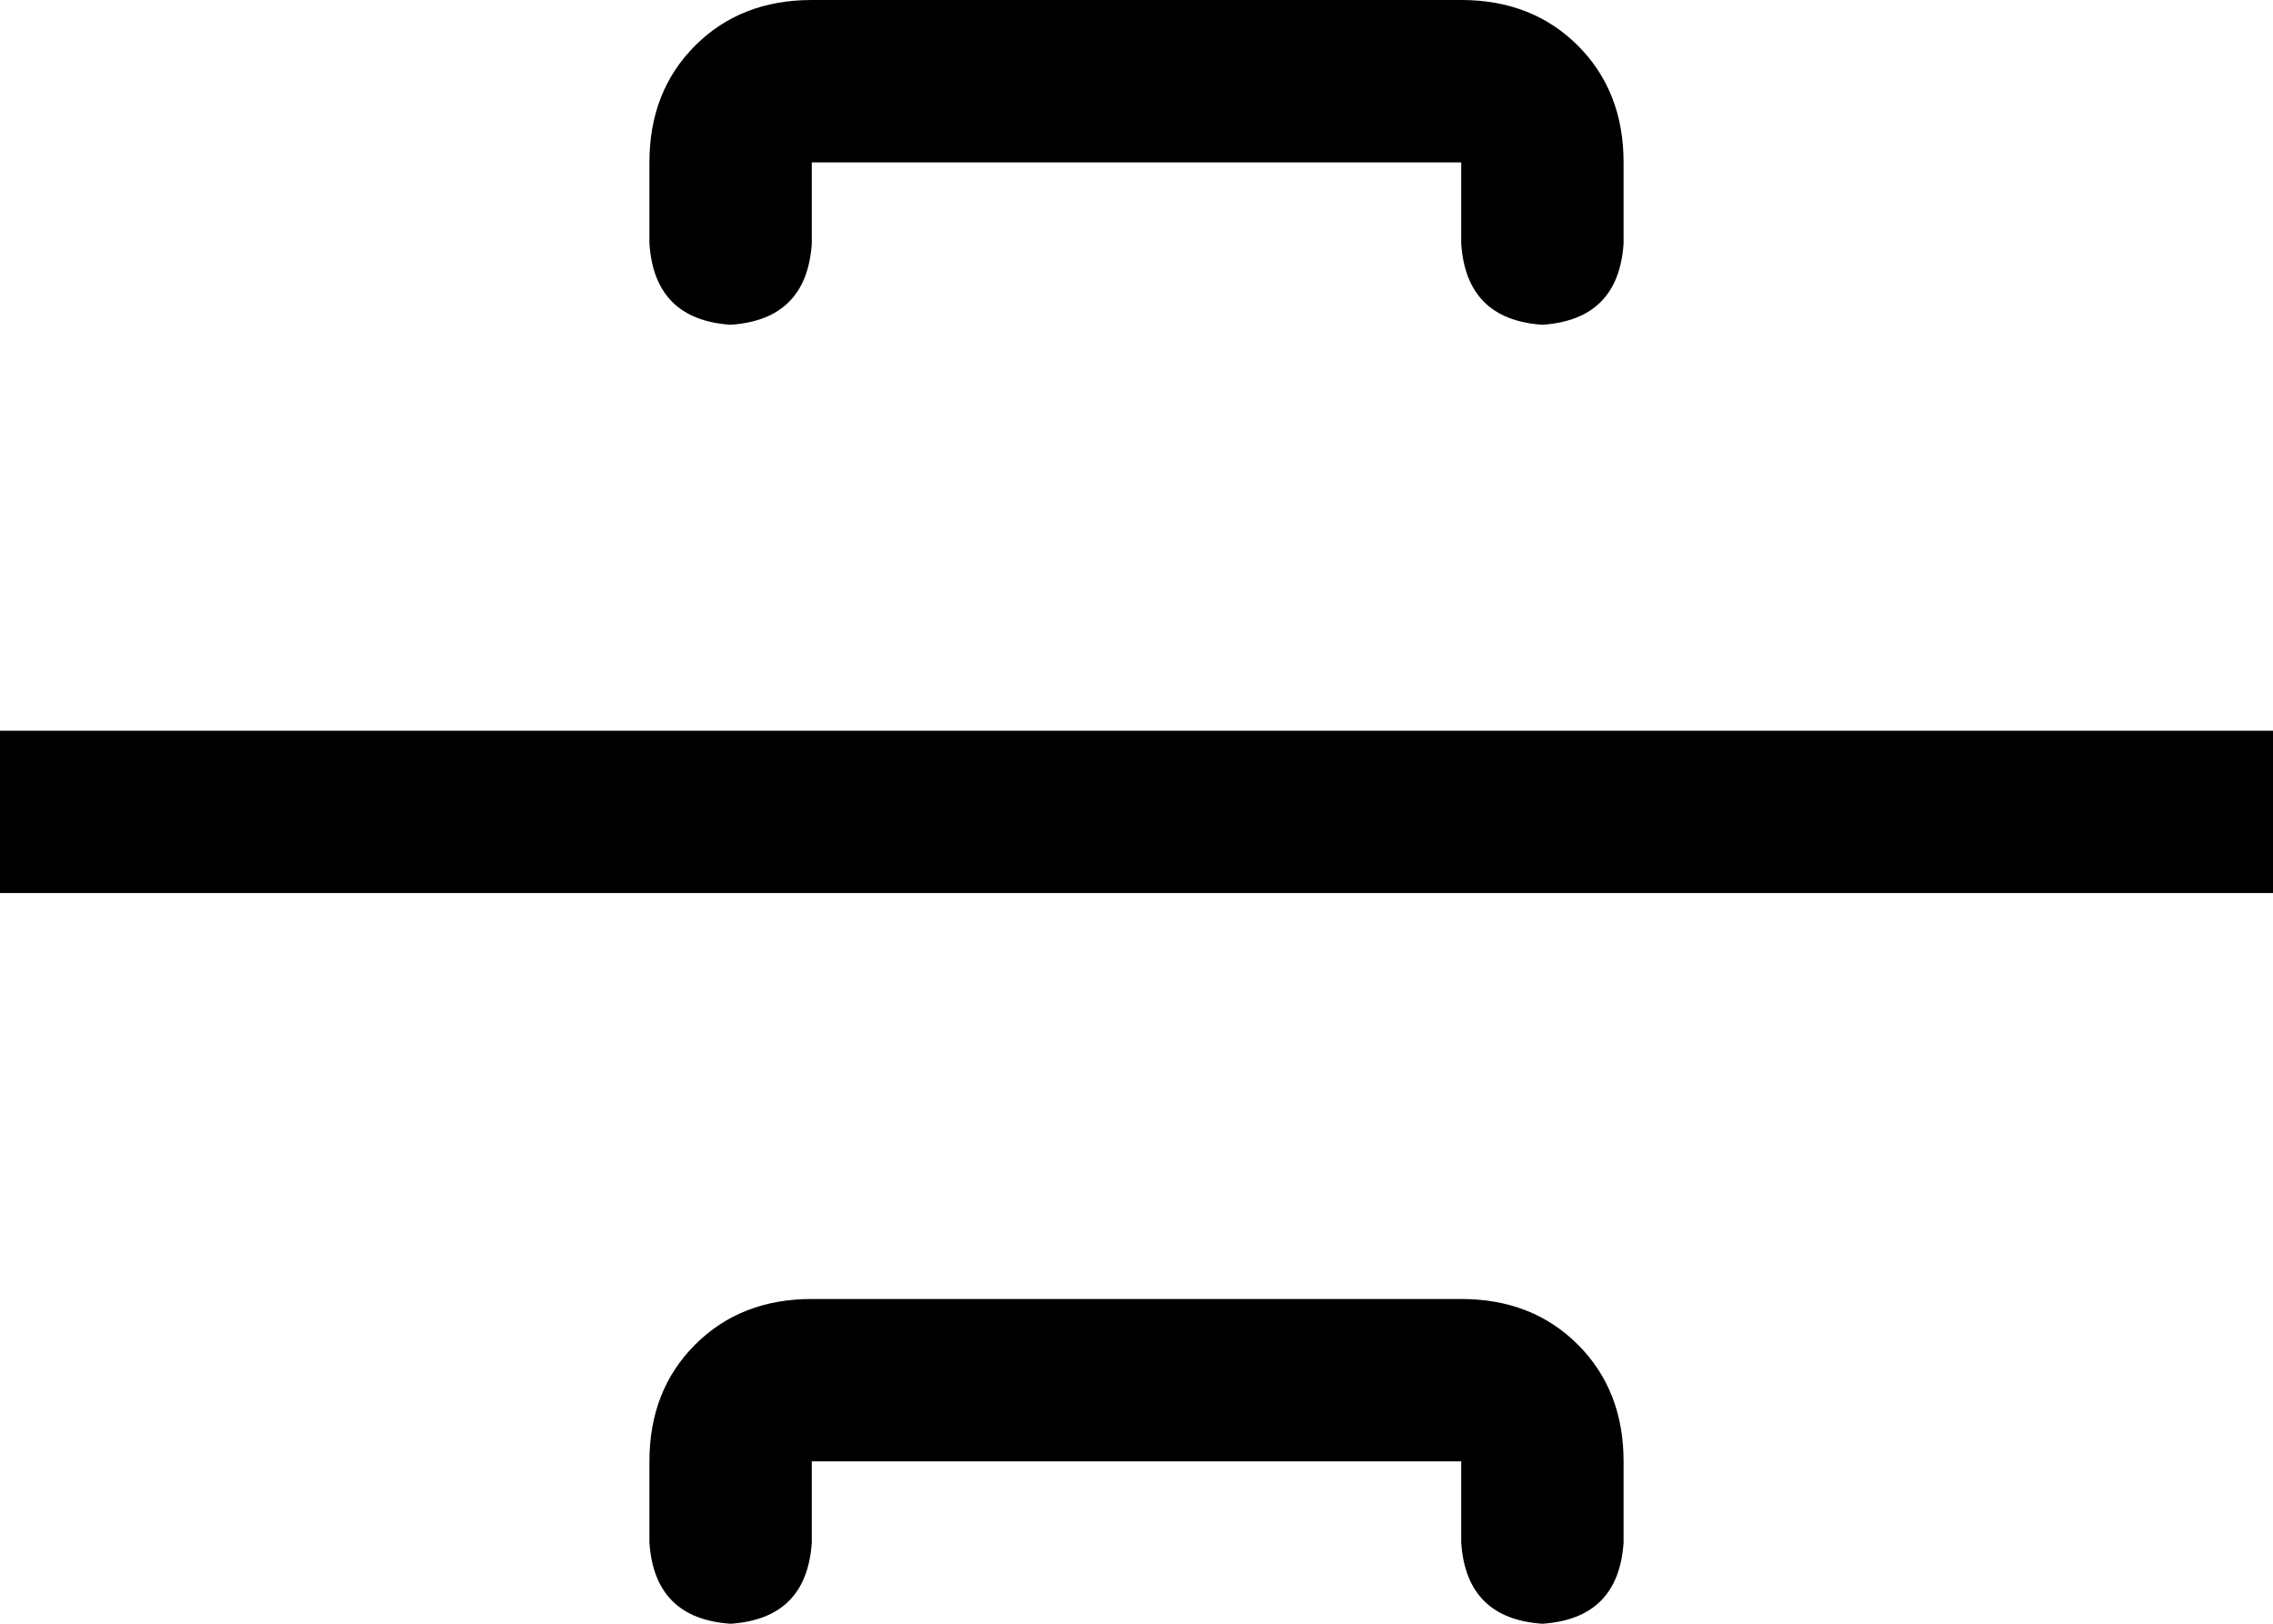 <svg xmlns="http://www.w3.org/2000/svg" viewBox="0 0 448 320">
    <path d="M 160 0 Q 146 0 137 9 L 137 9 Q 128 18 128 32 L 128 48 Q 129 63 144 64 Q 159 63 160 48 L 160 32 L 288 32 L 288 48 Q 289 63 304 64 Q 319 63 320 48 L 320 32 Q 320 18 311 9 Q 302 0 288 0 L 160 0 L 160 0 Z M 160 256 Q 146 256 137 265 L 137 265 Q 128 274 128 288 L 128 304 Q 129 319 144 320 Q 159 319 160 304 L 160 288 L 288 288 L 288 304 Q 289 319 304 320 Q 319 319 320 304 L 320 288 Q 320 274 311 265 Q 302 256 288 256 L 160 256 L 160 256 Z M 0 176 L 448 176 L 448 144 L 0 144 L 0 176 L 0 176 Z"/>
</svg>
